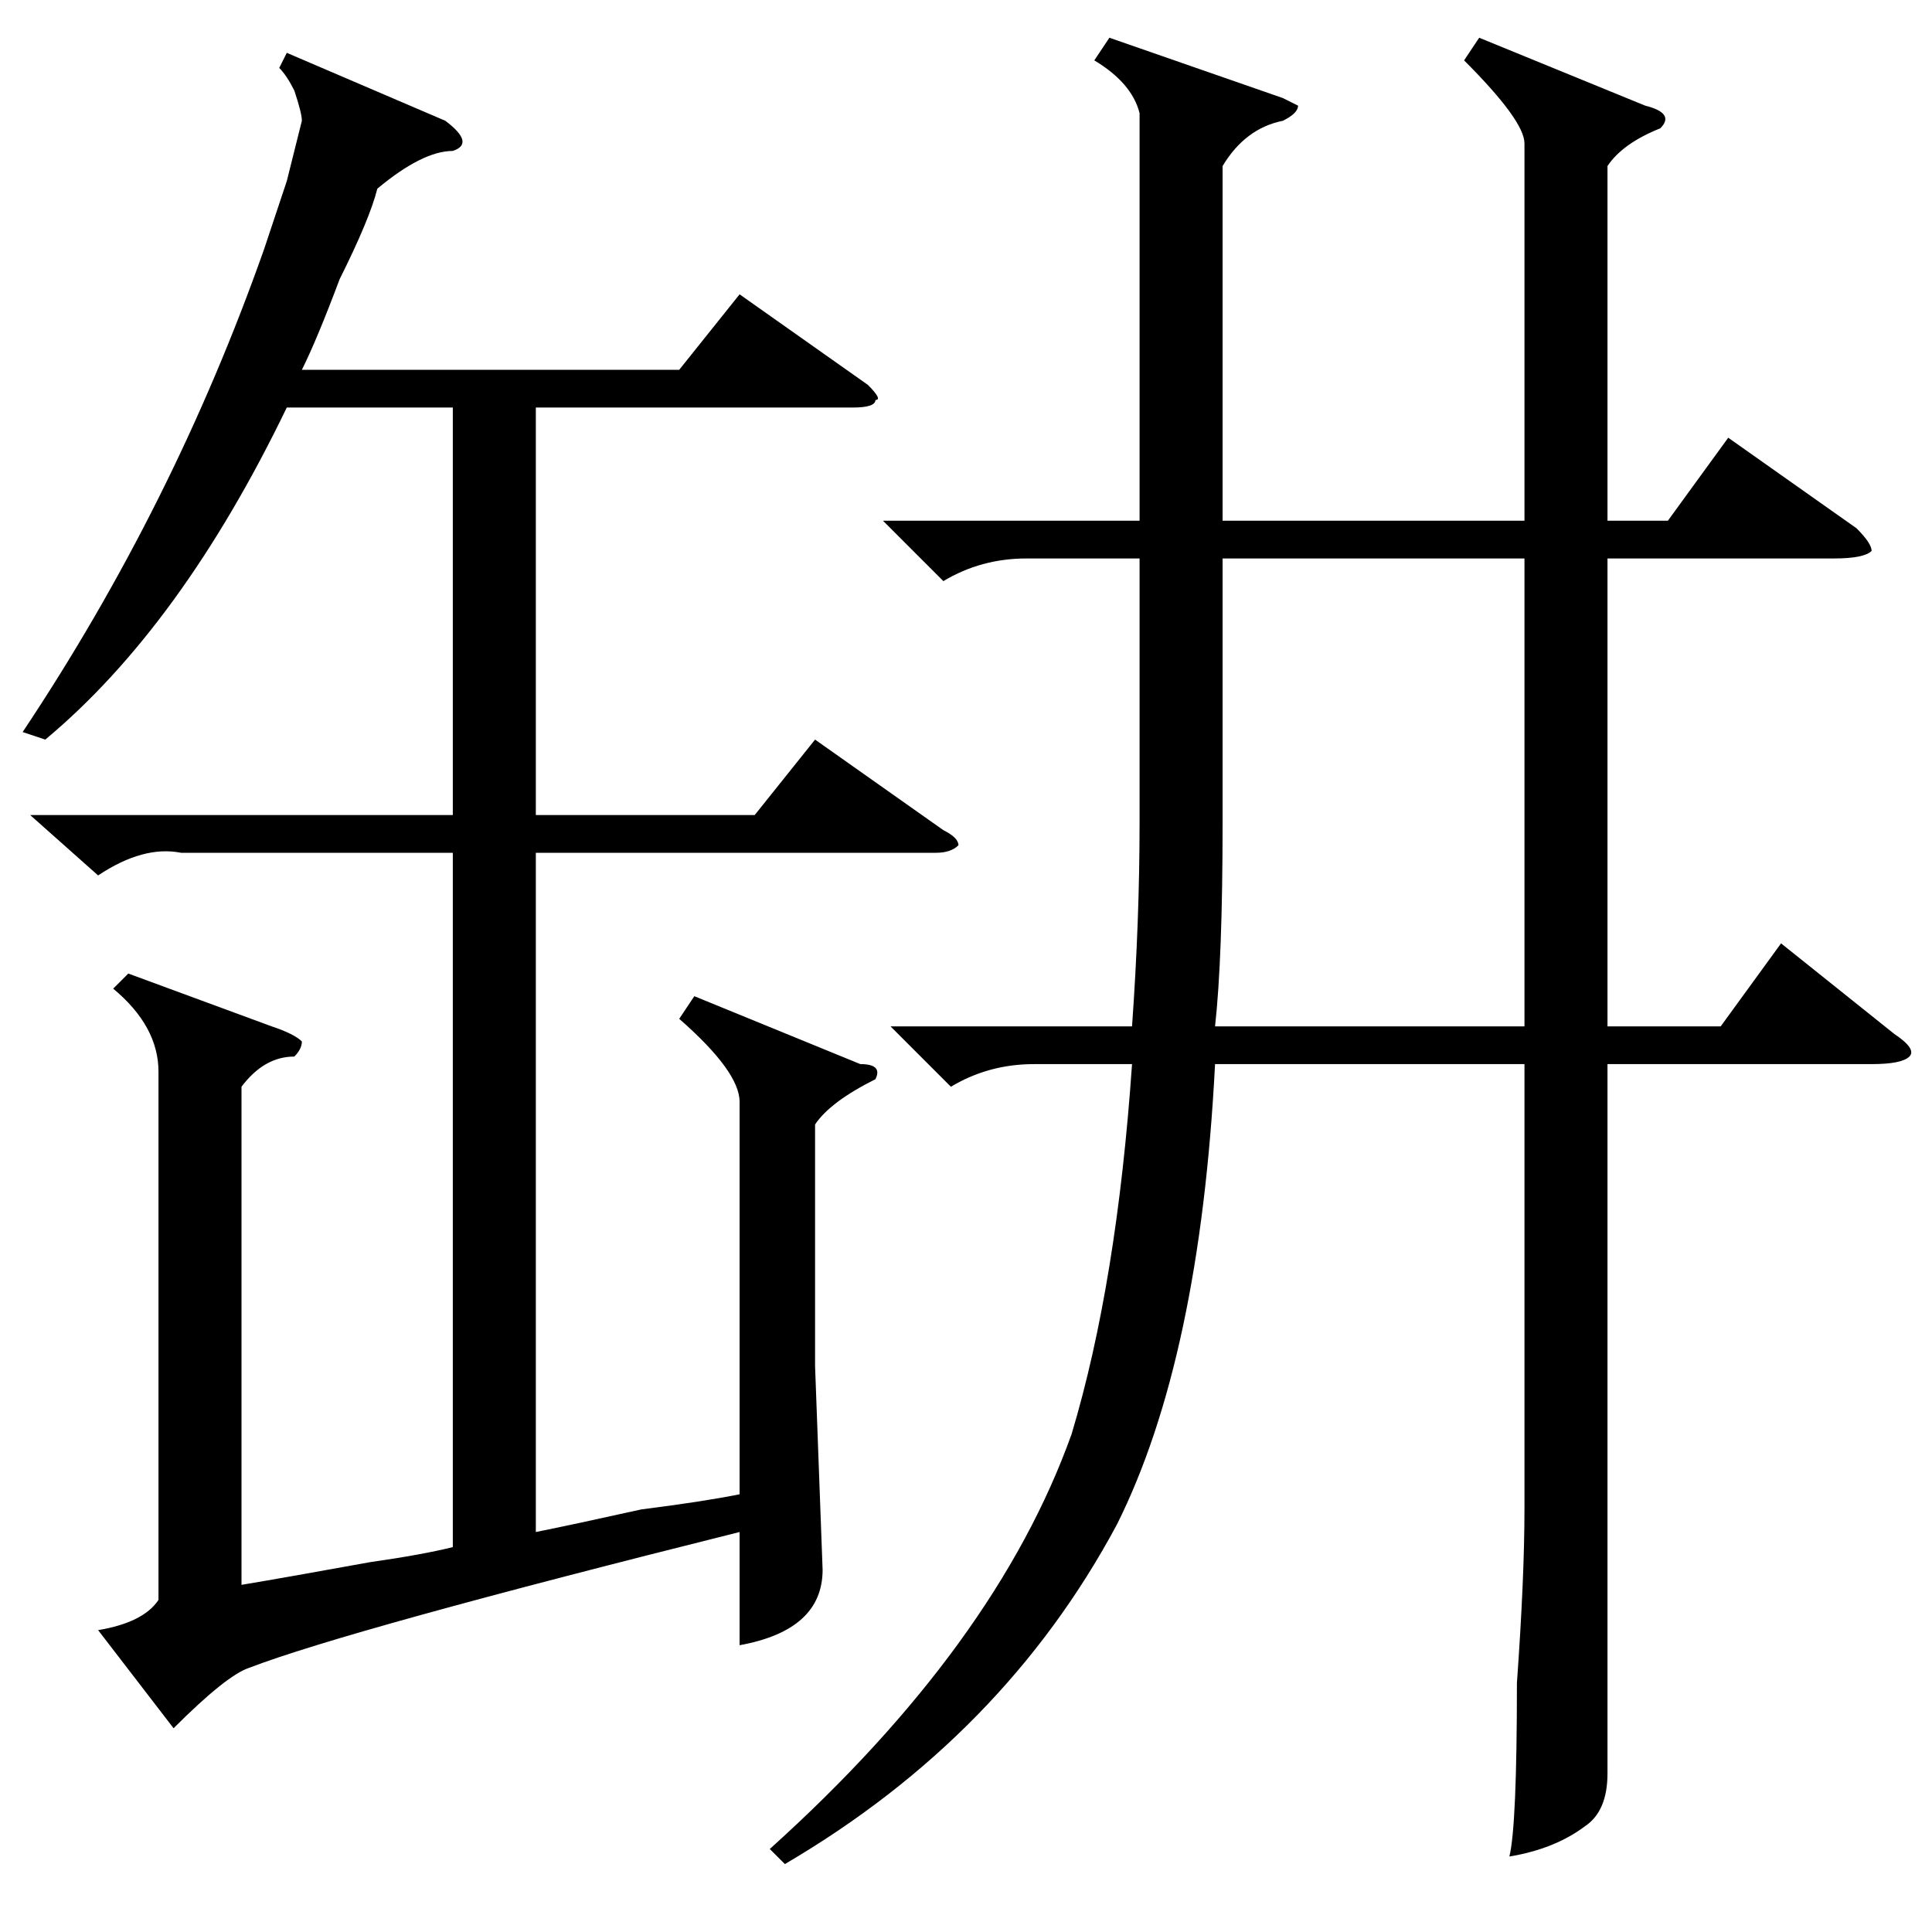 <?xml version="1.0" standalone="no"?>
<!DOCTYPE svg PUBLIC "-//W3C//DTD SVG 1.1//EN" "http://www.w3.org/Graphics/SVG/1.1/DTD/svg11.dtd" >
<svg xmlns="http://www.w3.org/2000/svg" xmlns:xlink="http://www.w3.org/1999/xlink" version="1.1" viewBox="0 -52 256 256">
  <g transform="matrix(1 0 0 -1 0 204)">
   <path fill="currentColor"
d="M117 187h34v54q-1 4 -6 7l2 3l23 -8l2 -1q0 -1 -2 -2q-5 -1 -8 -6v-47h40v50q0 3 -8 11l2 3l22 -9q4 -1 2 -3q-5 -2 -7 -5v-47h8l8 11l17 -12q2 -2 2 -3q-1 -1 -5 -1h-30v-62h15l8 11l15 -12q3 -2 2 -3t-5 -1h-35v-71v-23q0 -5 -3 -7q-4 -3 -10 -4q1 4 1 23q1 14 1 23v59
h-41q-2 -39 -13 -61q-15 -28 -44 -45l-2 2q30 27 40 55q6 20 8 49h-13q-6 0 -11 -3l-8 8h32q1 14 1 27v35h-15q-6 0 -11 -3zM162 147q0 -18 -1 -27h41v62h-40v-35zM38 249l21 -9q4 -3 1 -4q-4 0 -10 -5q-1 -4 -5 -12q-3 -8 -5 -12h50l8 10l17 -12q2 -2 1 -2q0 -1 -3 -1h-42
v-54h29l8 10l17 -12q2 -1 2 -2q-1 -1 -3 -1h-53v-90q5 1 14 3q8 1 13 2v52q0 4 -8 11l2 3l22 -9q3 0 2 -2q-6 -3 -8 -6v-32l1 -27q0 -8 -11 -10v15q-52 -13 -65 -18q-3 -1 -10 -8l-10 13q6 1 8 4v70q0 6 -6 11l2 2l19 -7q3 -1 4 -2q0 -1 -1 -2q-4 0 -7 -4v-66q6 1 17 3
q7 1 11 2v92h-36q-5 1 -11 -3l-9 8h56v54h-22q-14 -29 -32 -44l-3 1q20 30 32 64l3 9t2 8q0 1 -1 4q-1 2 -2 3z" />
  </g>

</svg>
